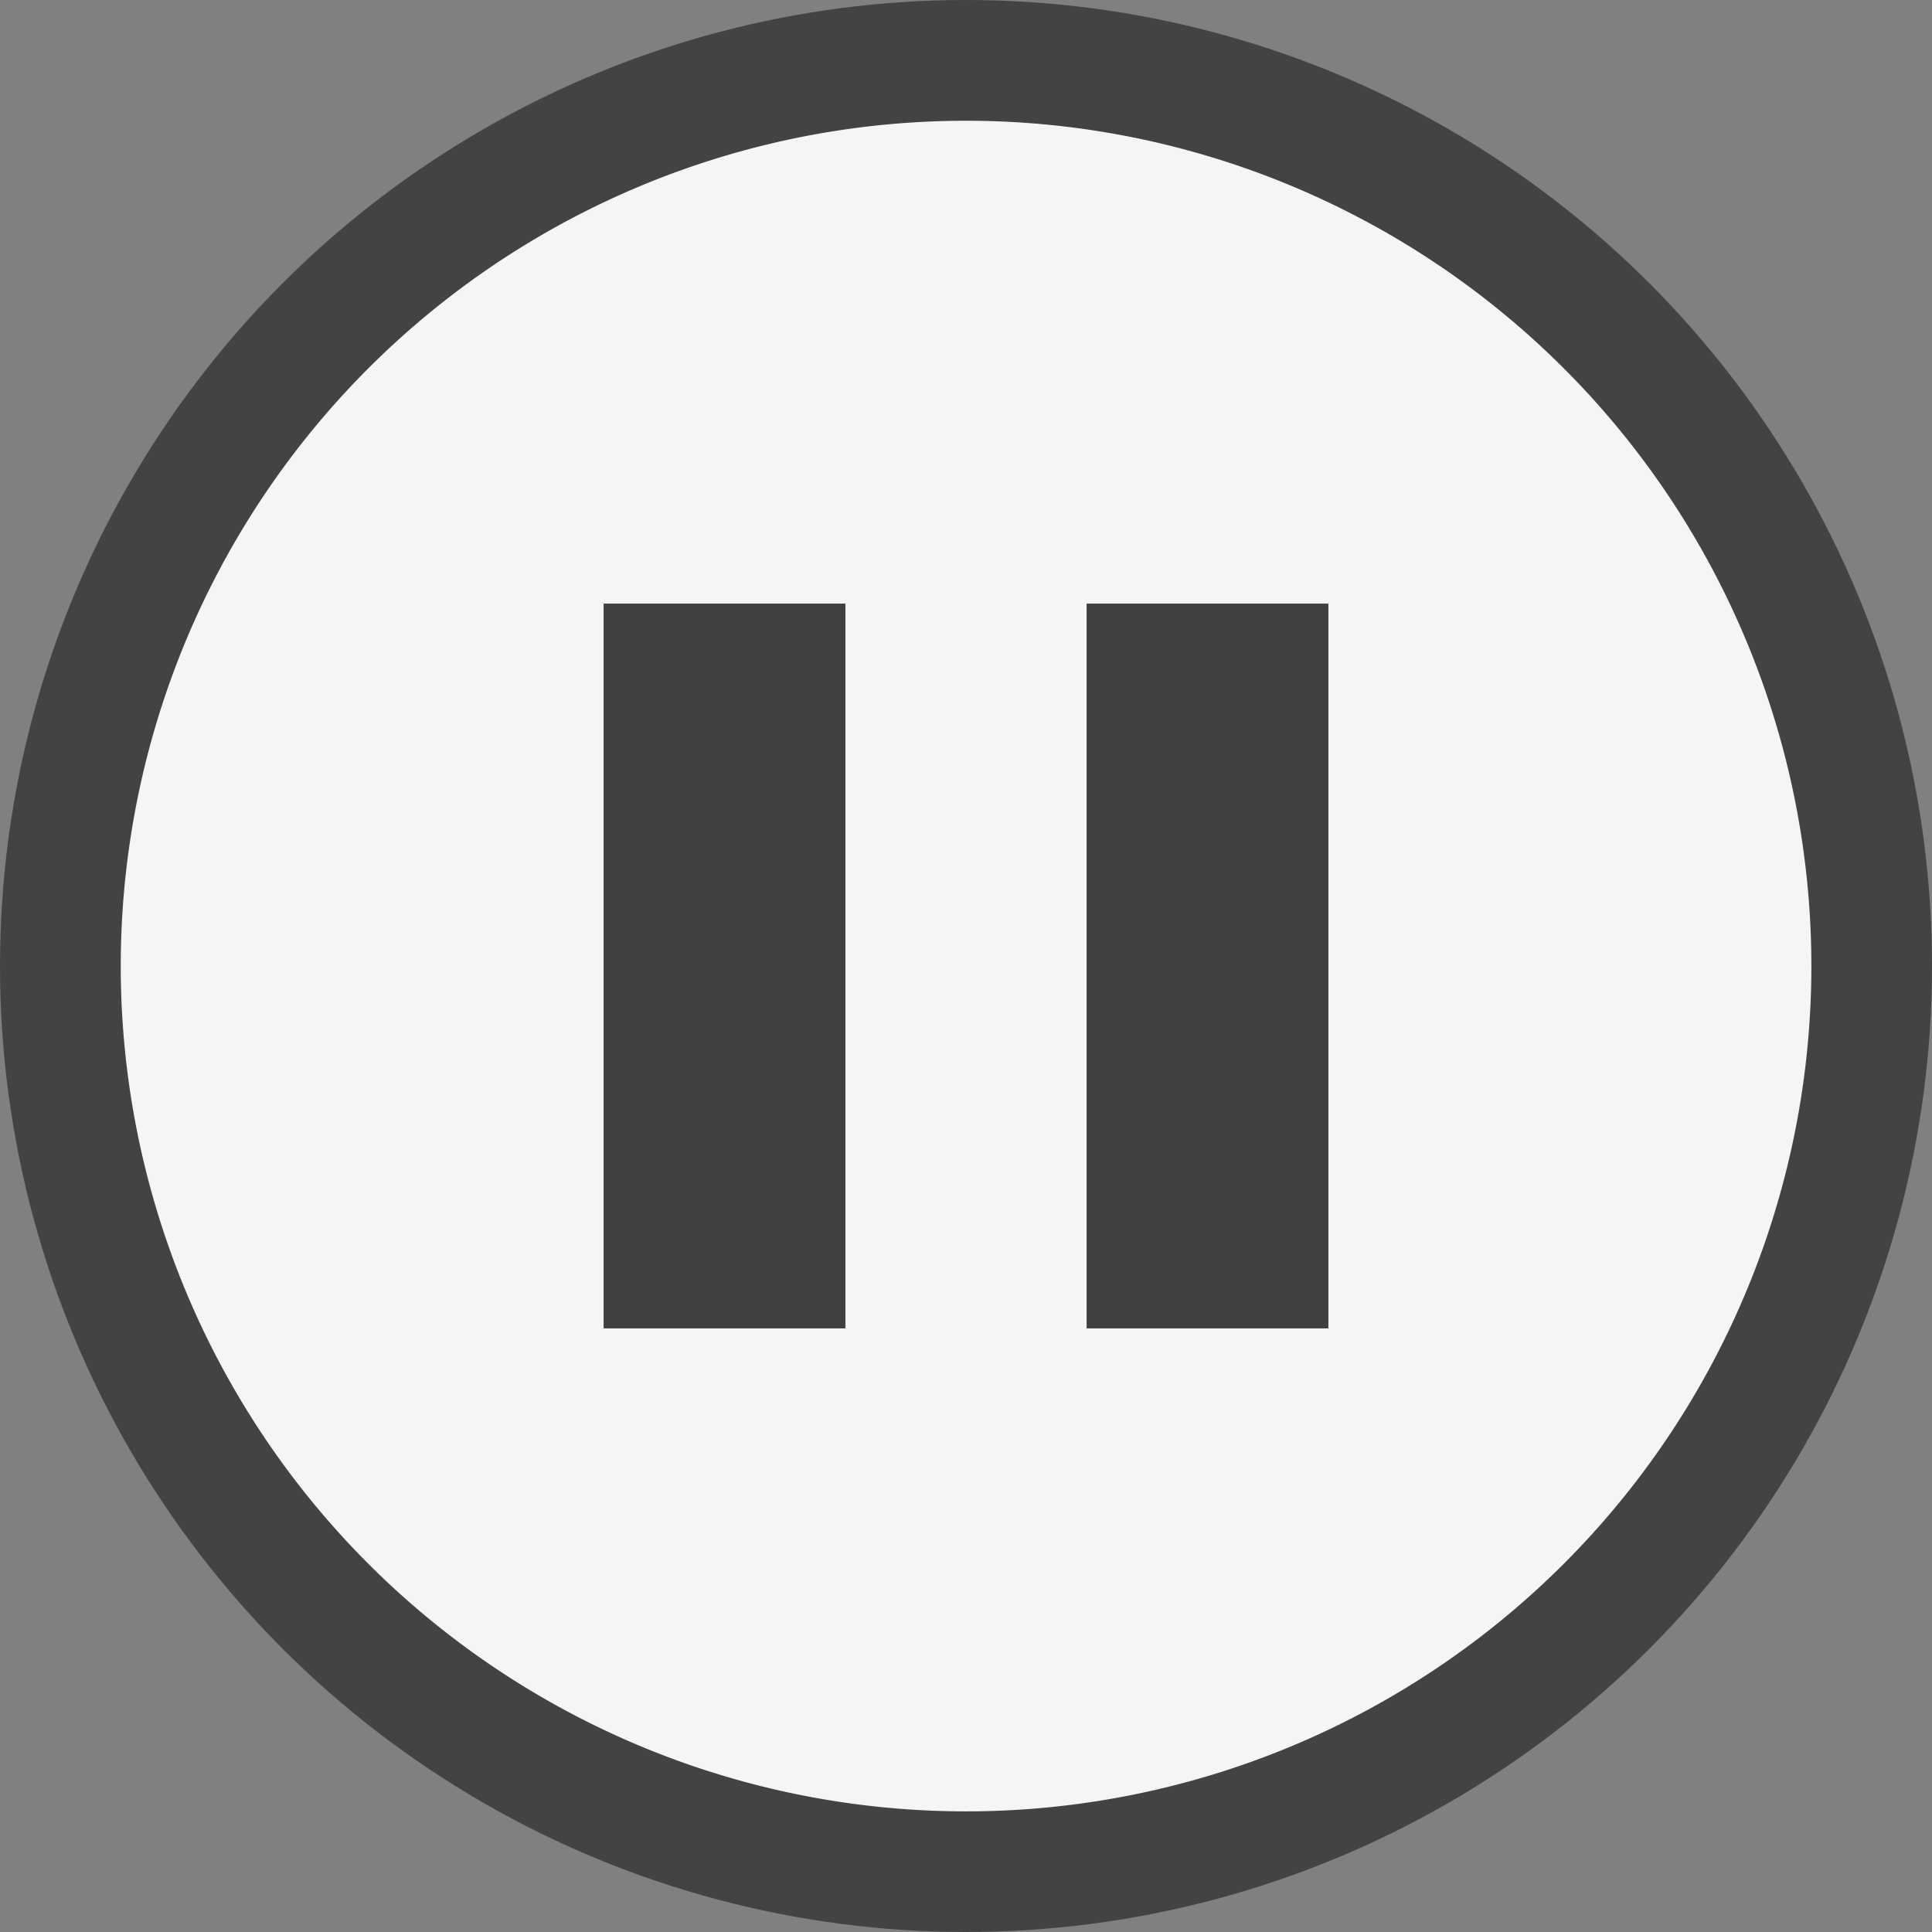 <svg xmlns="http://www.w3.org/2000/svg" viewBox="0 0 16 16"><rect x="0" y="0" width="16" height="16" fill="#808080" stroke="none"/><style>.st0{fill:#434343}.st1{fill:#f5f5f5}.st2{fill:#403F41}</style><circle class="st0" cx="8" cy="8" r="8" id="outline"/><path class="st1" d="M8 1a7 7 0 1 0 .001 14.001A7 7 0 0 0 8 1zM7 11H5V5h2v6zm4 0H9V5h2v6z" id="icon_x5F_bg"/><path class="st2" d="M7 11H5V5h2v6zm4-6H9v6h2V5z" id="icon_x5F_fg"/></svg>